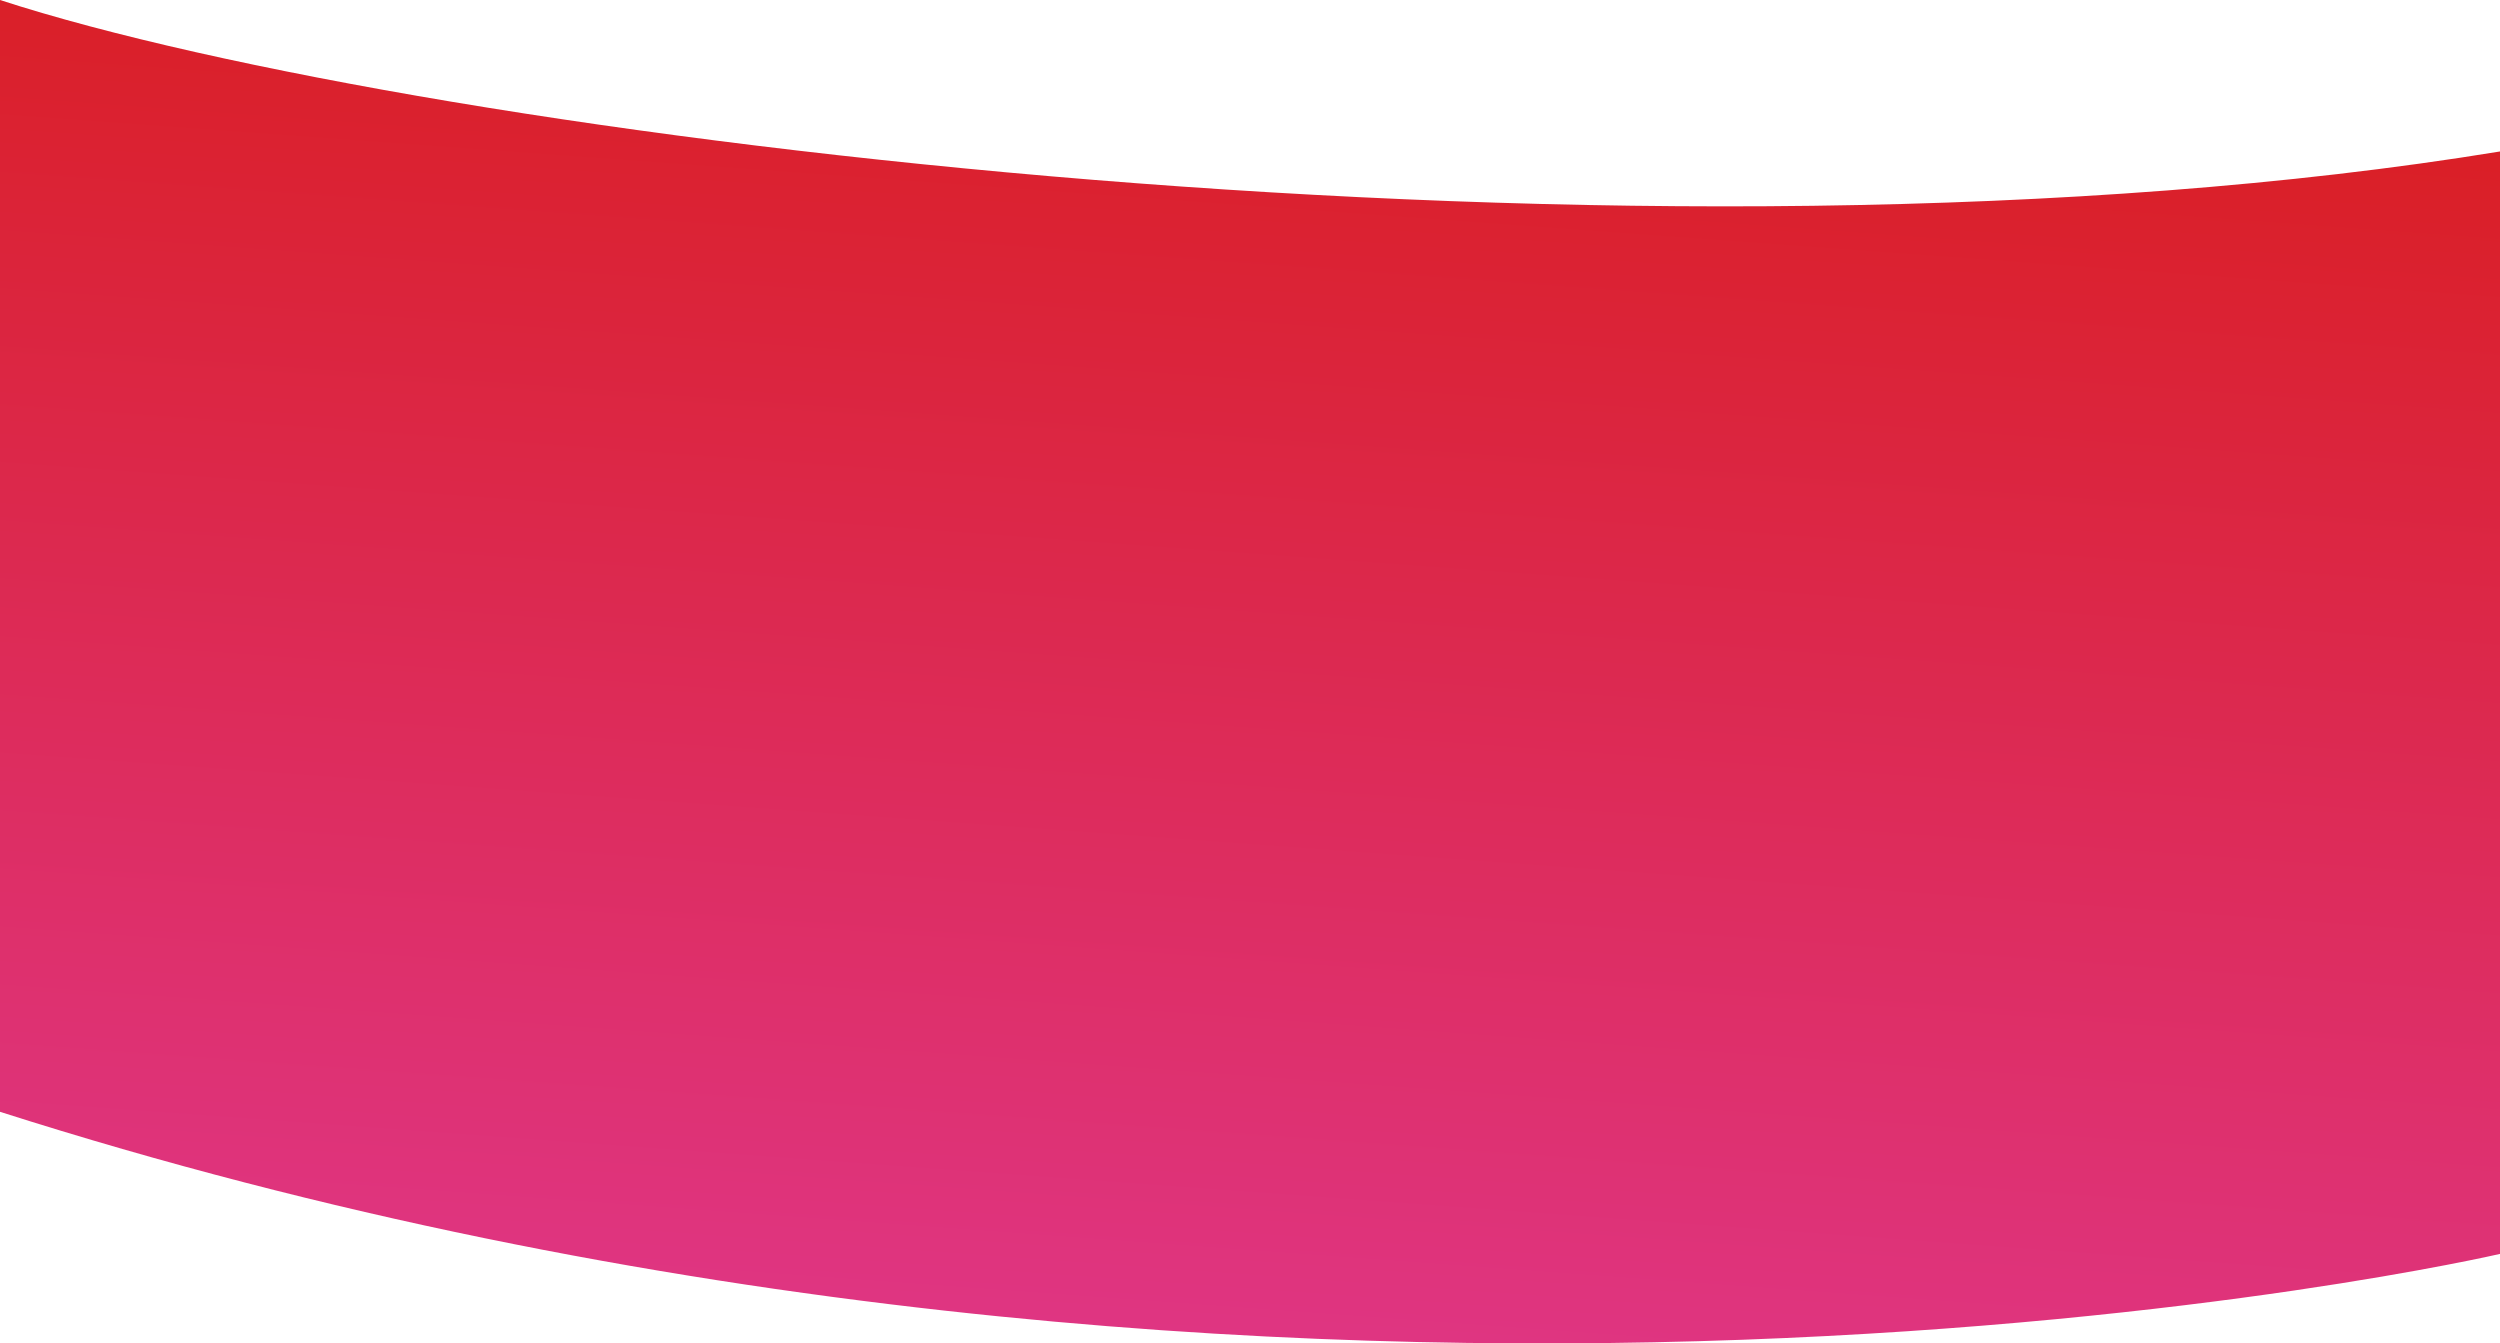 <svg id="Calque_1" xmlns="http://www.w3.org/2000/svg" viewBox="0 0 1601 860.3"><style>.st0{fill:url(#SVGID_1_)}</style><linearGradient id="SVGID_1_" gradientUnits="userSpaceOnUse" x1="1079.276" y1="574.857" x2="1079.276" y2="1502.18" gradientTransform="matrix(.997 .073 -.064 .877 -212.65 -542.41)"><stop offset="0" stop-color="#da1f26"/><stop offset="1" stop-color="#df3582"/></linearGradient><path class="st0" d="M0 0c274.1 89.1 1059.4 185.7 1601 97v706S840 980 0 712V0z"/></svg>